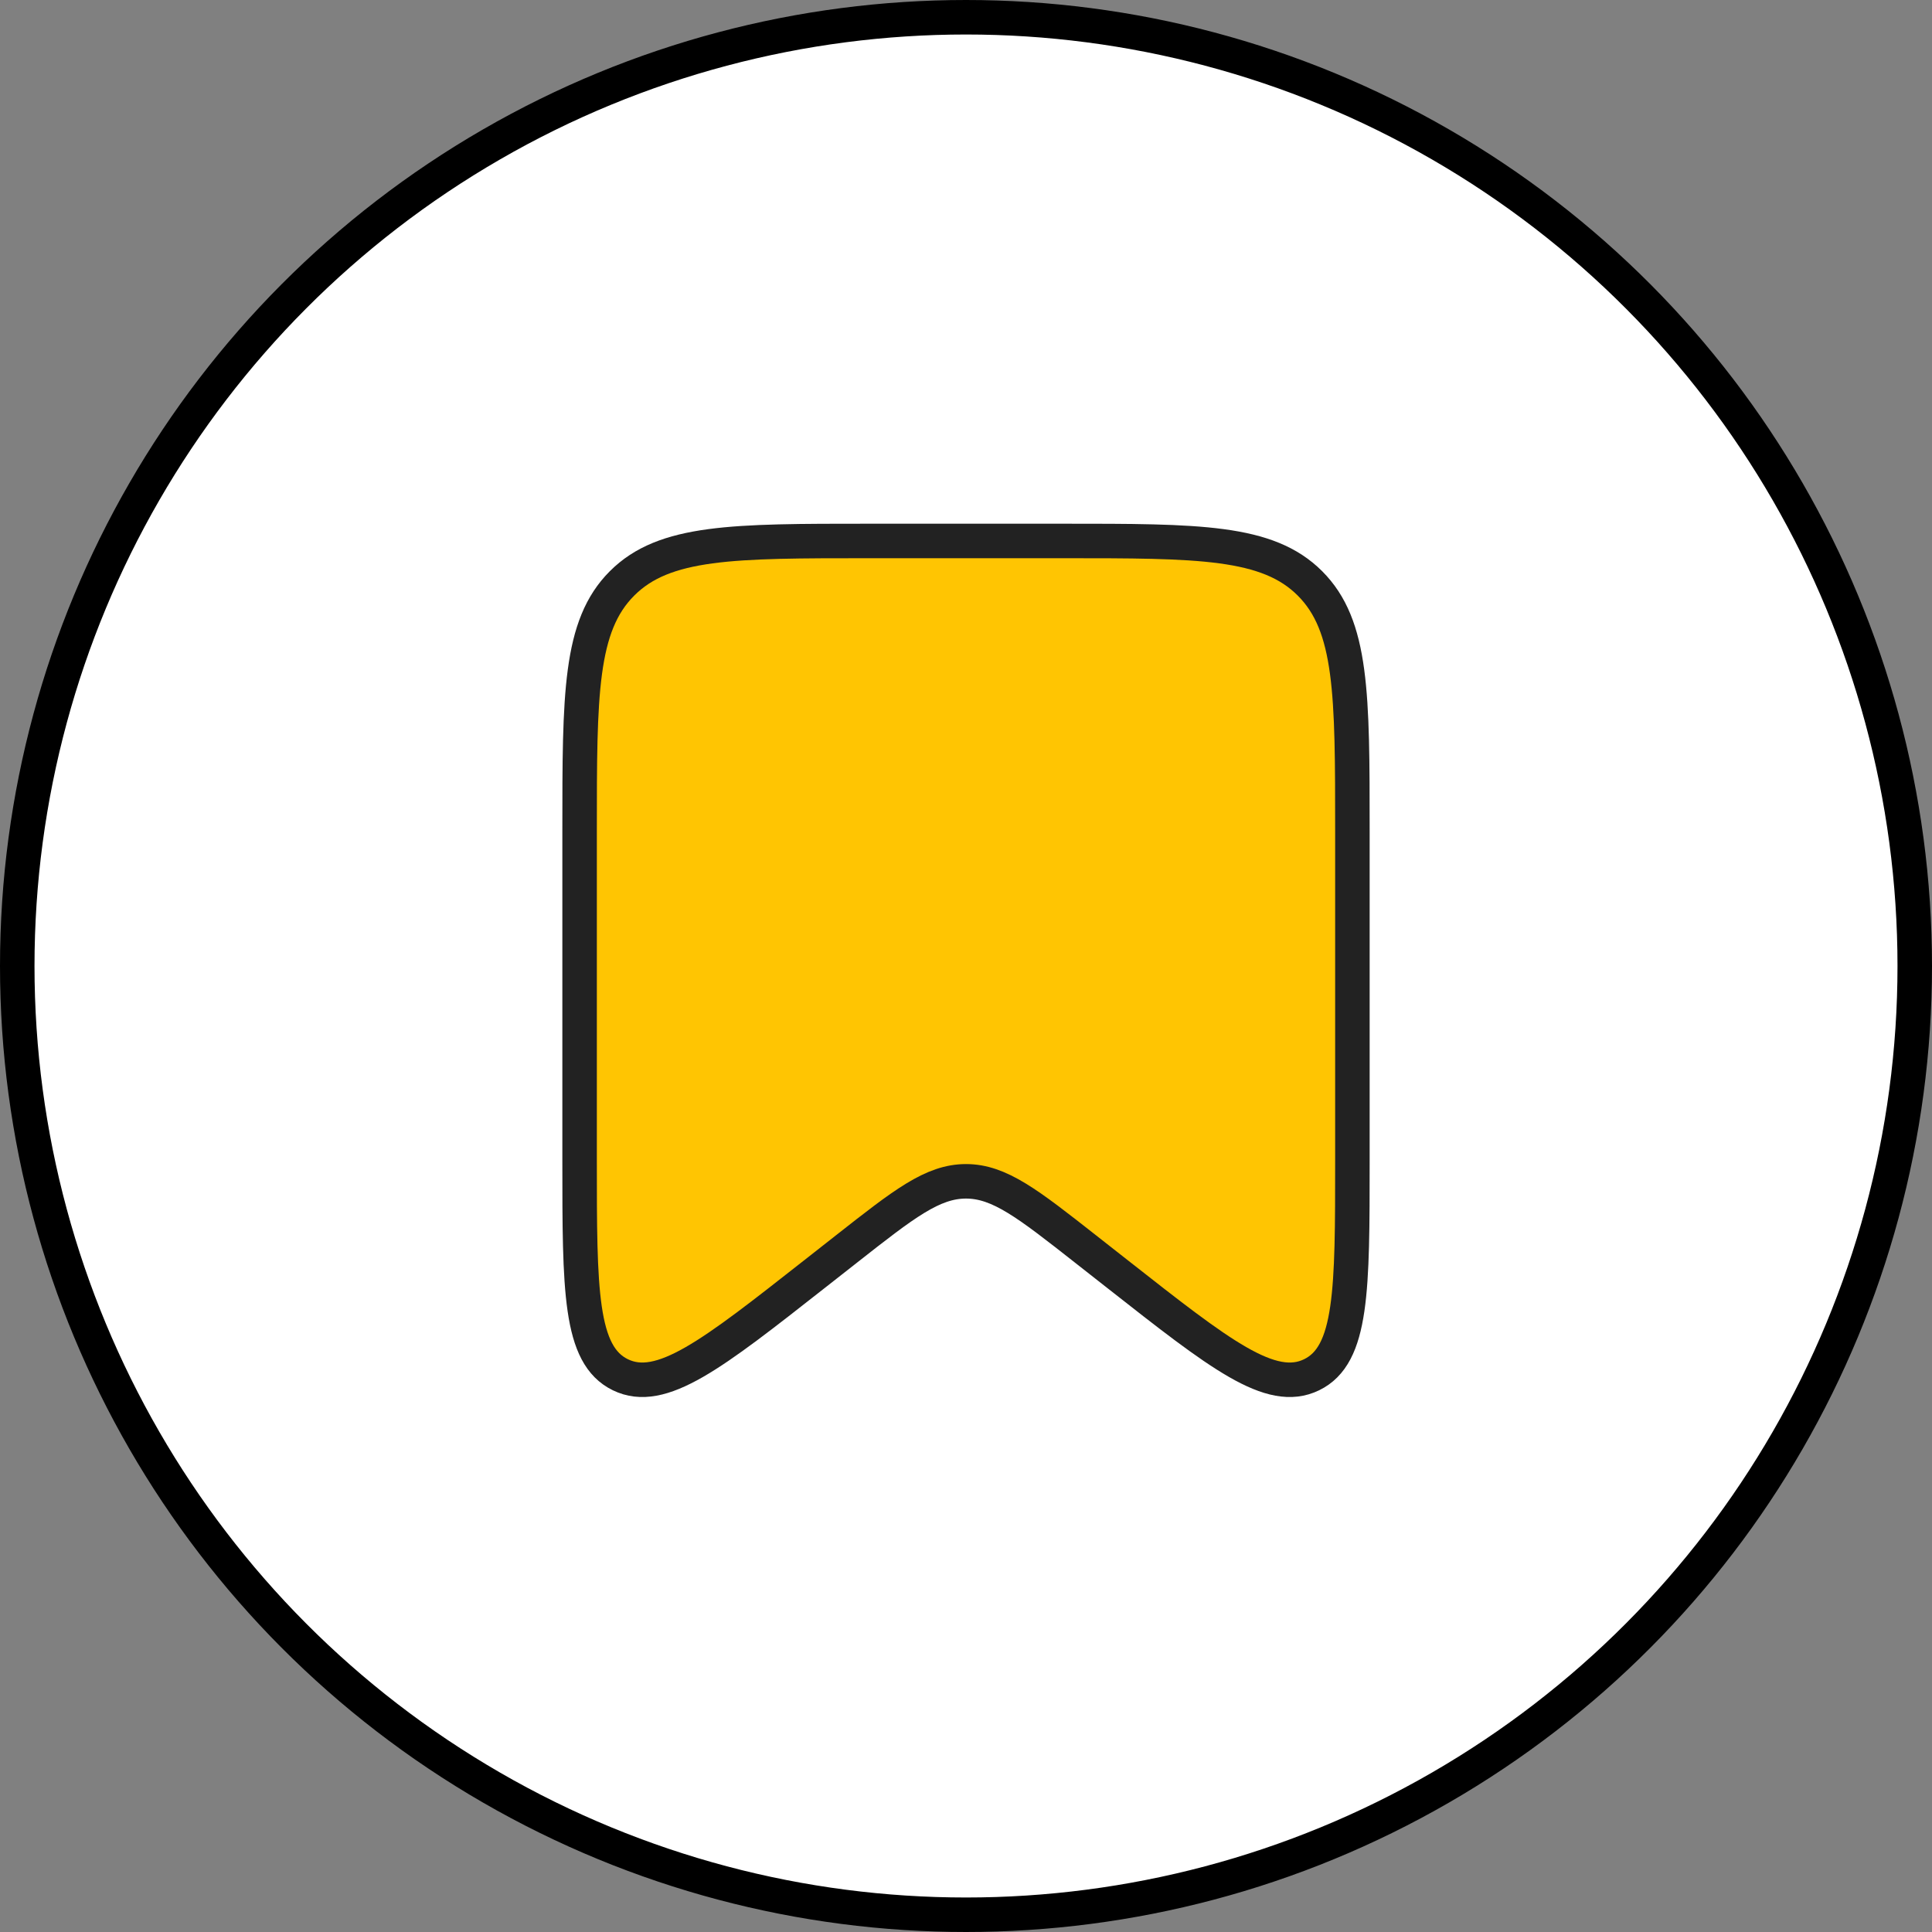 <svg width="56" height="56" viewBox="0 0 56 56" fill="none" xmlns="http://www.w3.org/2000/svg">
<rect x="0" y="0" width="56" height="56" fill="#808080" stroke="none"/>
<circle cx="28" cy="28" r="27.5" fill="white" stroke="black"/>
<path d="M16.8 24.08C16.8 20.12 16.8 18.14 18.03 16.91C19.26 15.68 21.24 15.68 25.2 15.68H30.8C34.76 15.68 36.74 15.68 37.97 16.91C39.2 18.14 39.2 20.12 39.2 24.08V33.639C39.2 37.395 39.2 39.274 38.018 39.848C36.836 40.423 35.359 39.262 32.405 36.941L31.46 36.199C29.799 34.894 28.968 34.241 28 34.241C27.032 34.241 26.201 34.894 24.54 36.199L23.595 36.941C20.641 39.262 19.164 40.423 17.982 39.848C16.8 39.274 16.8 37.395 16.8 33.639V24.08Z" fill="#FFC502" stroke="#222222"/>
</svg>
